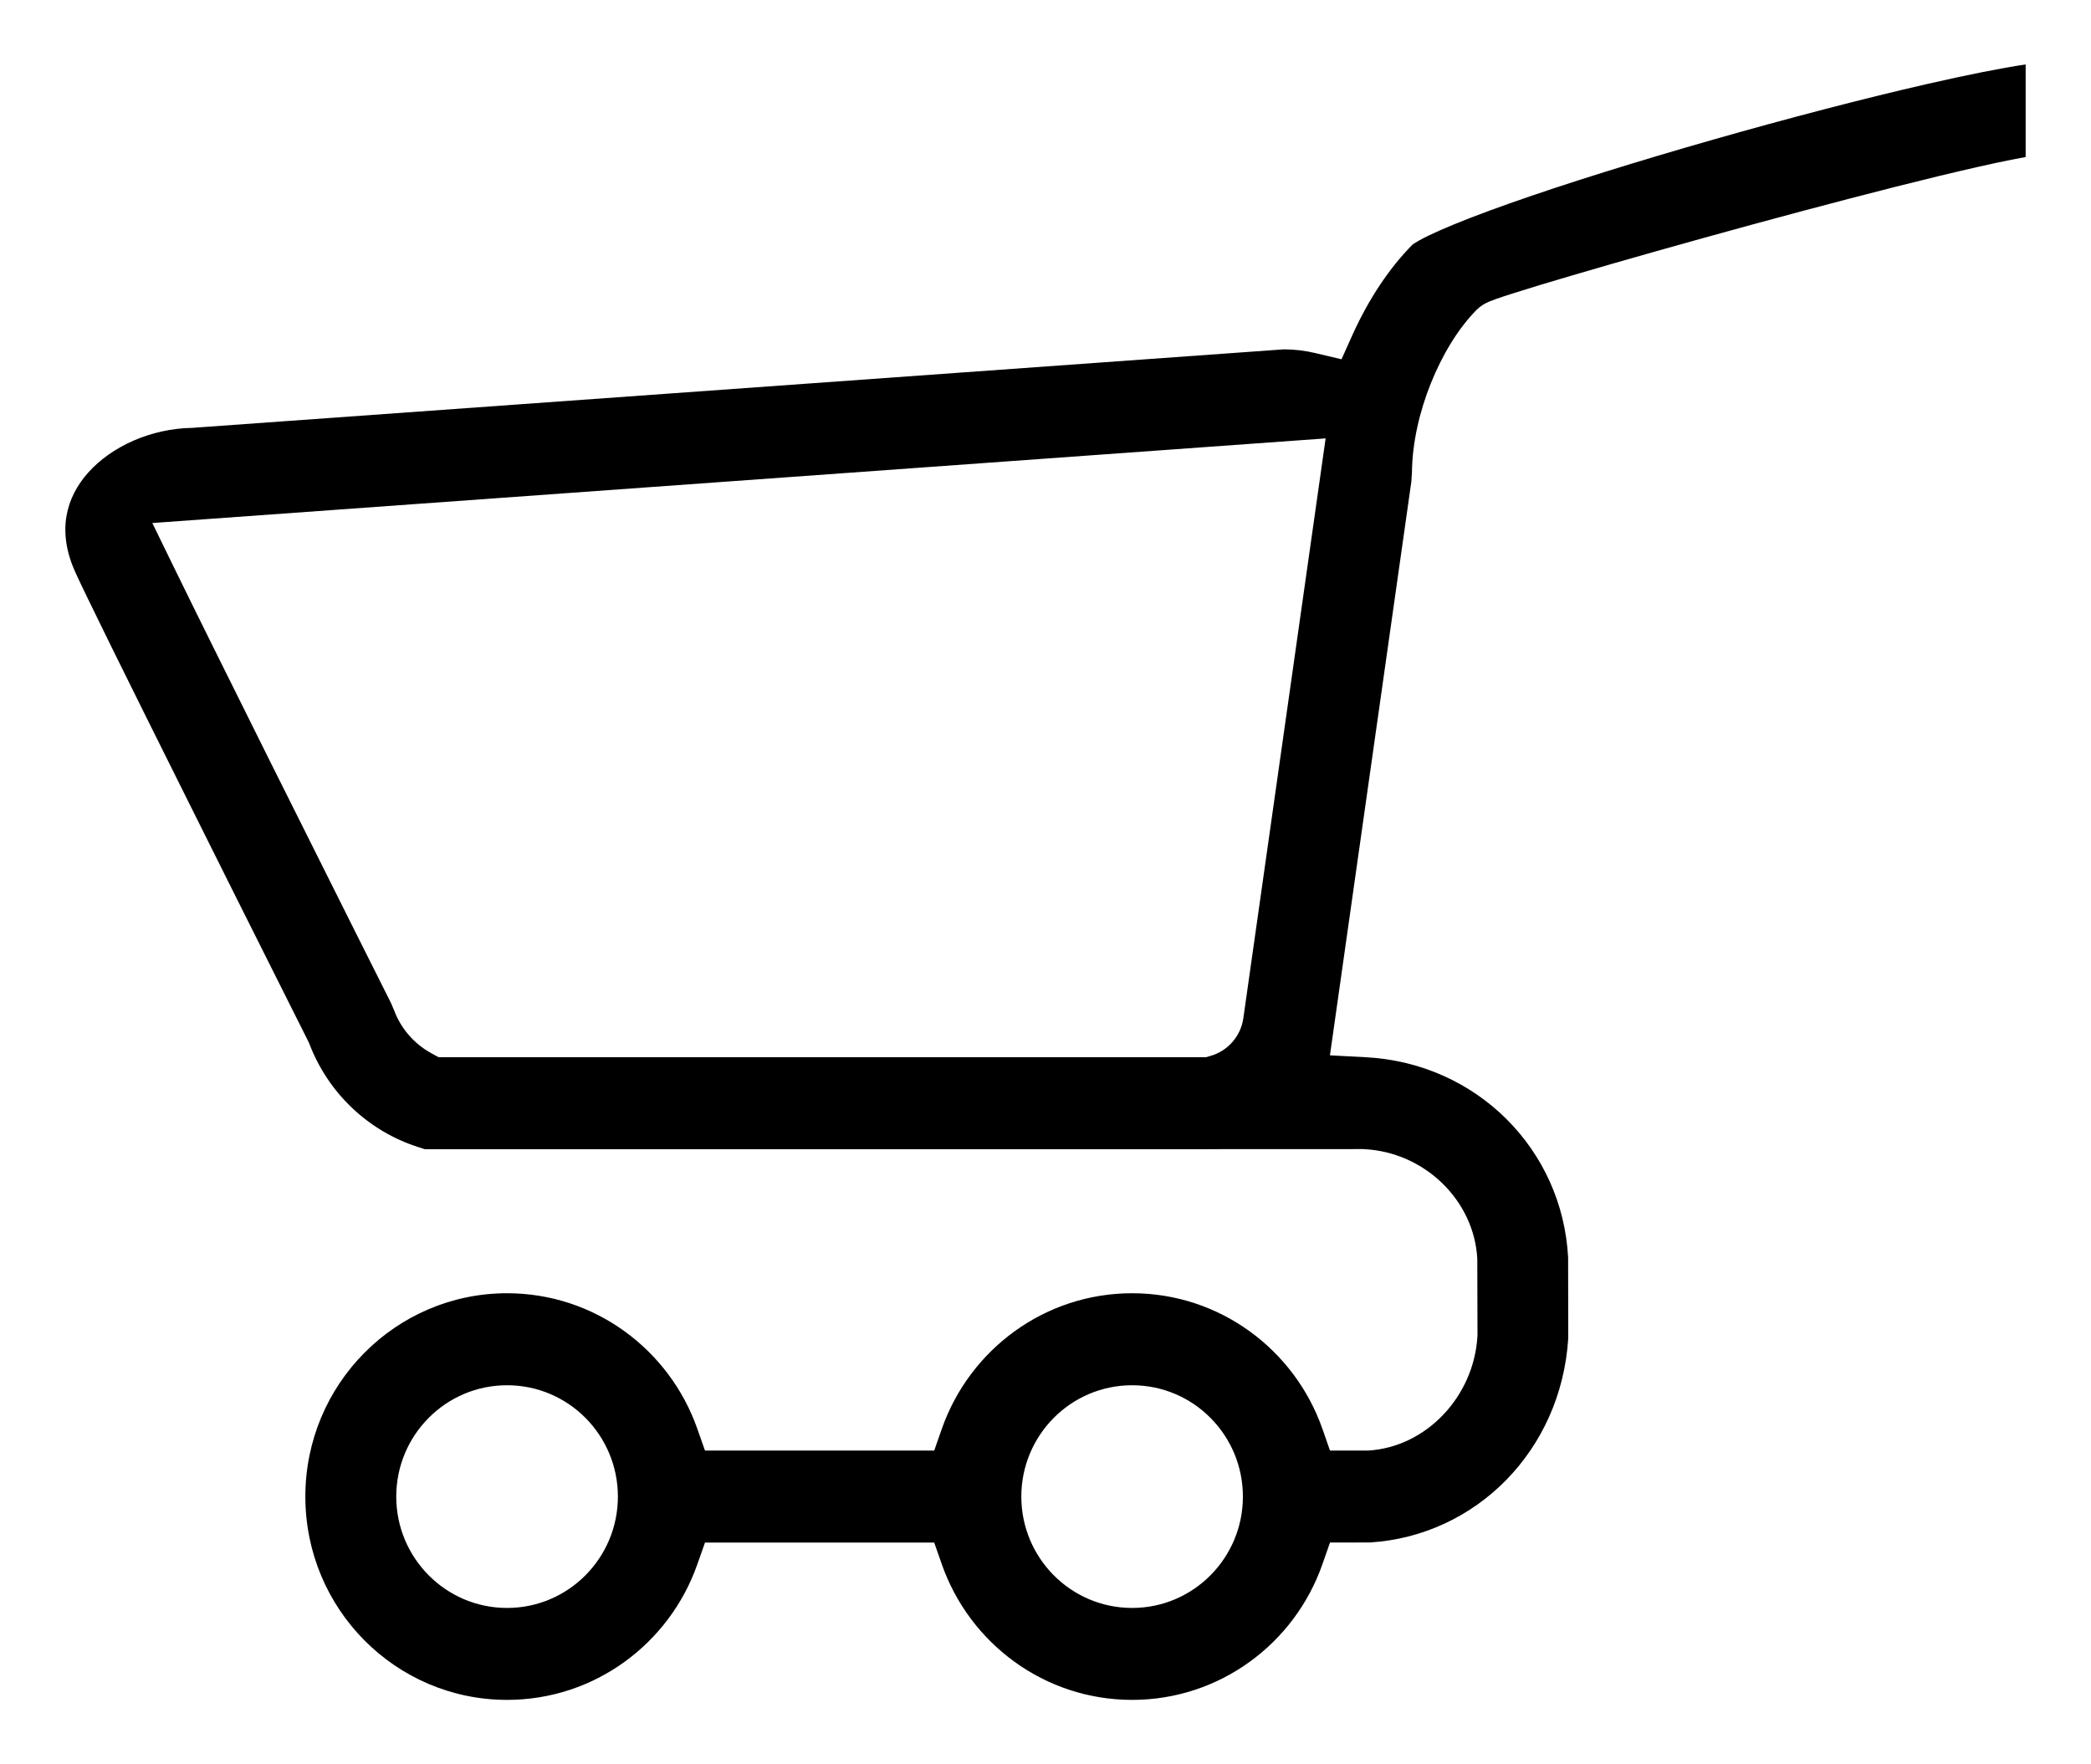 <svg width="32" height="27" viewBox="-1 0 32 27" fill="none" xmlns="http://www.w3.org/2000/svg">
<g id="Group 1">
<path id="icon (Stroke)" fill-rule="evenodd" clip-rule="evenodd" d="M19.699 5.122C19.946 4.575 20.266 4.096 20.618 3.742C20.626 3.737 20.655 3.715 20.718 3.68C20.796 3.636 20.903 3.584 21.039 3.524C21.311 3.404 21.675 3.264 22.107 3.111C22.97 2.806 24.078 2.462 25.217 2.137C26.355 1.812 27.516 1.509 28.481 1.288C29.106 1.145 29.625 1.042 30 0.986V2.403C29.929 2.416 29.855 2.43 29.779 2.445C29.477 2.505 29.101 2.591 28.681 2.692C27.84 2.895 26.806 3.167 25.799 3.441C24.792 3.716 23.81 3.994 23.07 4.212C22.701 4.32 22.39 4.414 22.166 4.486C22.055 4.521 21.961 4.552 21.891 4.577C21.857 4.589 21.822 4.602 21.791 4.615C21.776 4.622 21.756 4.631 21.734 4.642L21.733 4.643C21.722 4.648 21.659 4.681 21.599 4.74C21.313 5.028 21.07 5.436 20.898 5.864C20.727 6.289 20.612 6.771 20.608 7.233L20.599 7.369L19.353 16.15L19.899 16.179C21.601 16.268 22.911 17.591 22.998 19.244L23 20.48C22.892 22.203 21.582 23.505 19.965 23.605L19.354 23.606L19.237 23.94C18.813 25.151 17.667 26.014 16.326 26.014C14.984 26.014 13.839 25.151 13.414 23.941L13.297 23.607H9.789L9.671 23.941C9.246 25.151 8.101 26.014 6.76 26.014C5.058 26.014 3.673 24.625 3.673 22.903C3.673 21.181 5.058 19.791 6.76 19.791C8.101 19.791 9.246 20.654 9.671 21.864L9.789 22.199H13.297L13.414 21.864C13.839 20.654 14.984 19.791 16.326 19.791C17.667 19.791 18.812 20.654 19.237 21.864L19.354 22.199H19.928L19.943 22.198C20.825 22.144 21.555 21.374 21.61 20.452L21.611 20.437L21.608 19.277L21.608 19.265C21.562 18.373 20.803 17.632 19.878 17.586L19.866 17.585L17.48 17.586L17.463 17.587H5.502L5.4 17.554C4.639 17.311 4.028 16.733 3.738 15.983L3.73 15.961L3.184 14.872C2.76 14.027 2.337 13.181 1.925 12.354C0.91 10.321 0.282 9.047 0.147 8.744C-0.13 8.122 0.011 7.612 0.35 7.232C0.711 6.828 1.313 6.559 1.937 6.548L1.951 6.547L18.649 5.346C18.817 5.347 18.977 5.367 19.128 5.403L19.53 5.498L19.699 5.122ZM18.028 15.58C17.989 15.859 17.788 16.086 17.521 16.16L17.455 16.179H5.712L5.599 16.117C5.338 15.974 5.134 15.74 5.029 15.456L4.982 15.346L4.425 14.236C4.002 13.391 3.579 12.546 3.184 11.754L3.167 11.72C2.476 10.334 1.947 9.267 1.655 8.668L1.331 8.004L19.287 6.709L18.028 15.58ZM5.064 22.903C5.064 21.965 5.82 21.199 6.76 21.199C7.7 21.199 8.456 21.965 8.456 22.903C8.456 23.84 7.7 24.607 6.76 24.607C5.82 24.607 5.064 23.84 5.064 22.903ZM14.63 22.903C14.63 21.965 15.386 21.199 16.326 21.199C17.265 21.199 18.021 21.965 18.021 22.903C18.021 23.84 17.265 24.607 16.326 24.607C15.386 24.607 14.63 23.84 14.63 22.903Z" fill="#000"/>
</g>
</svg>
